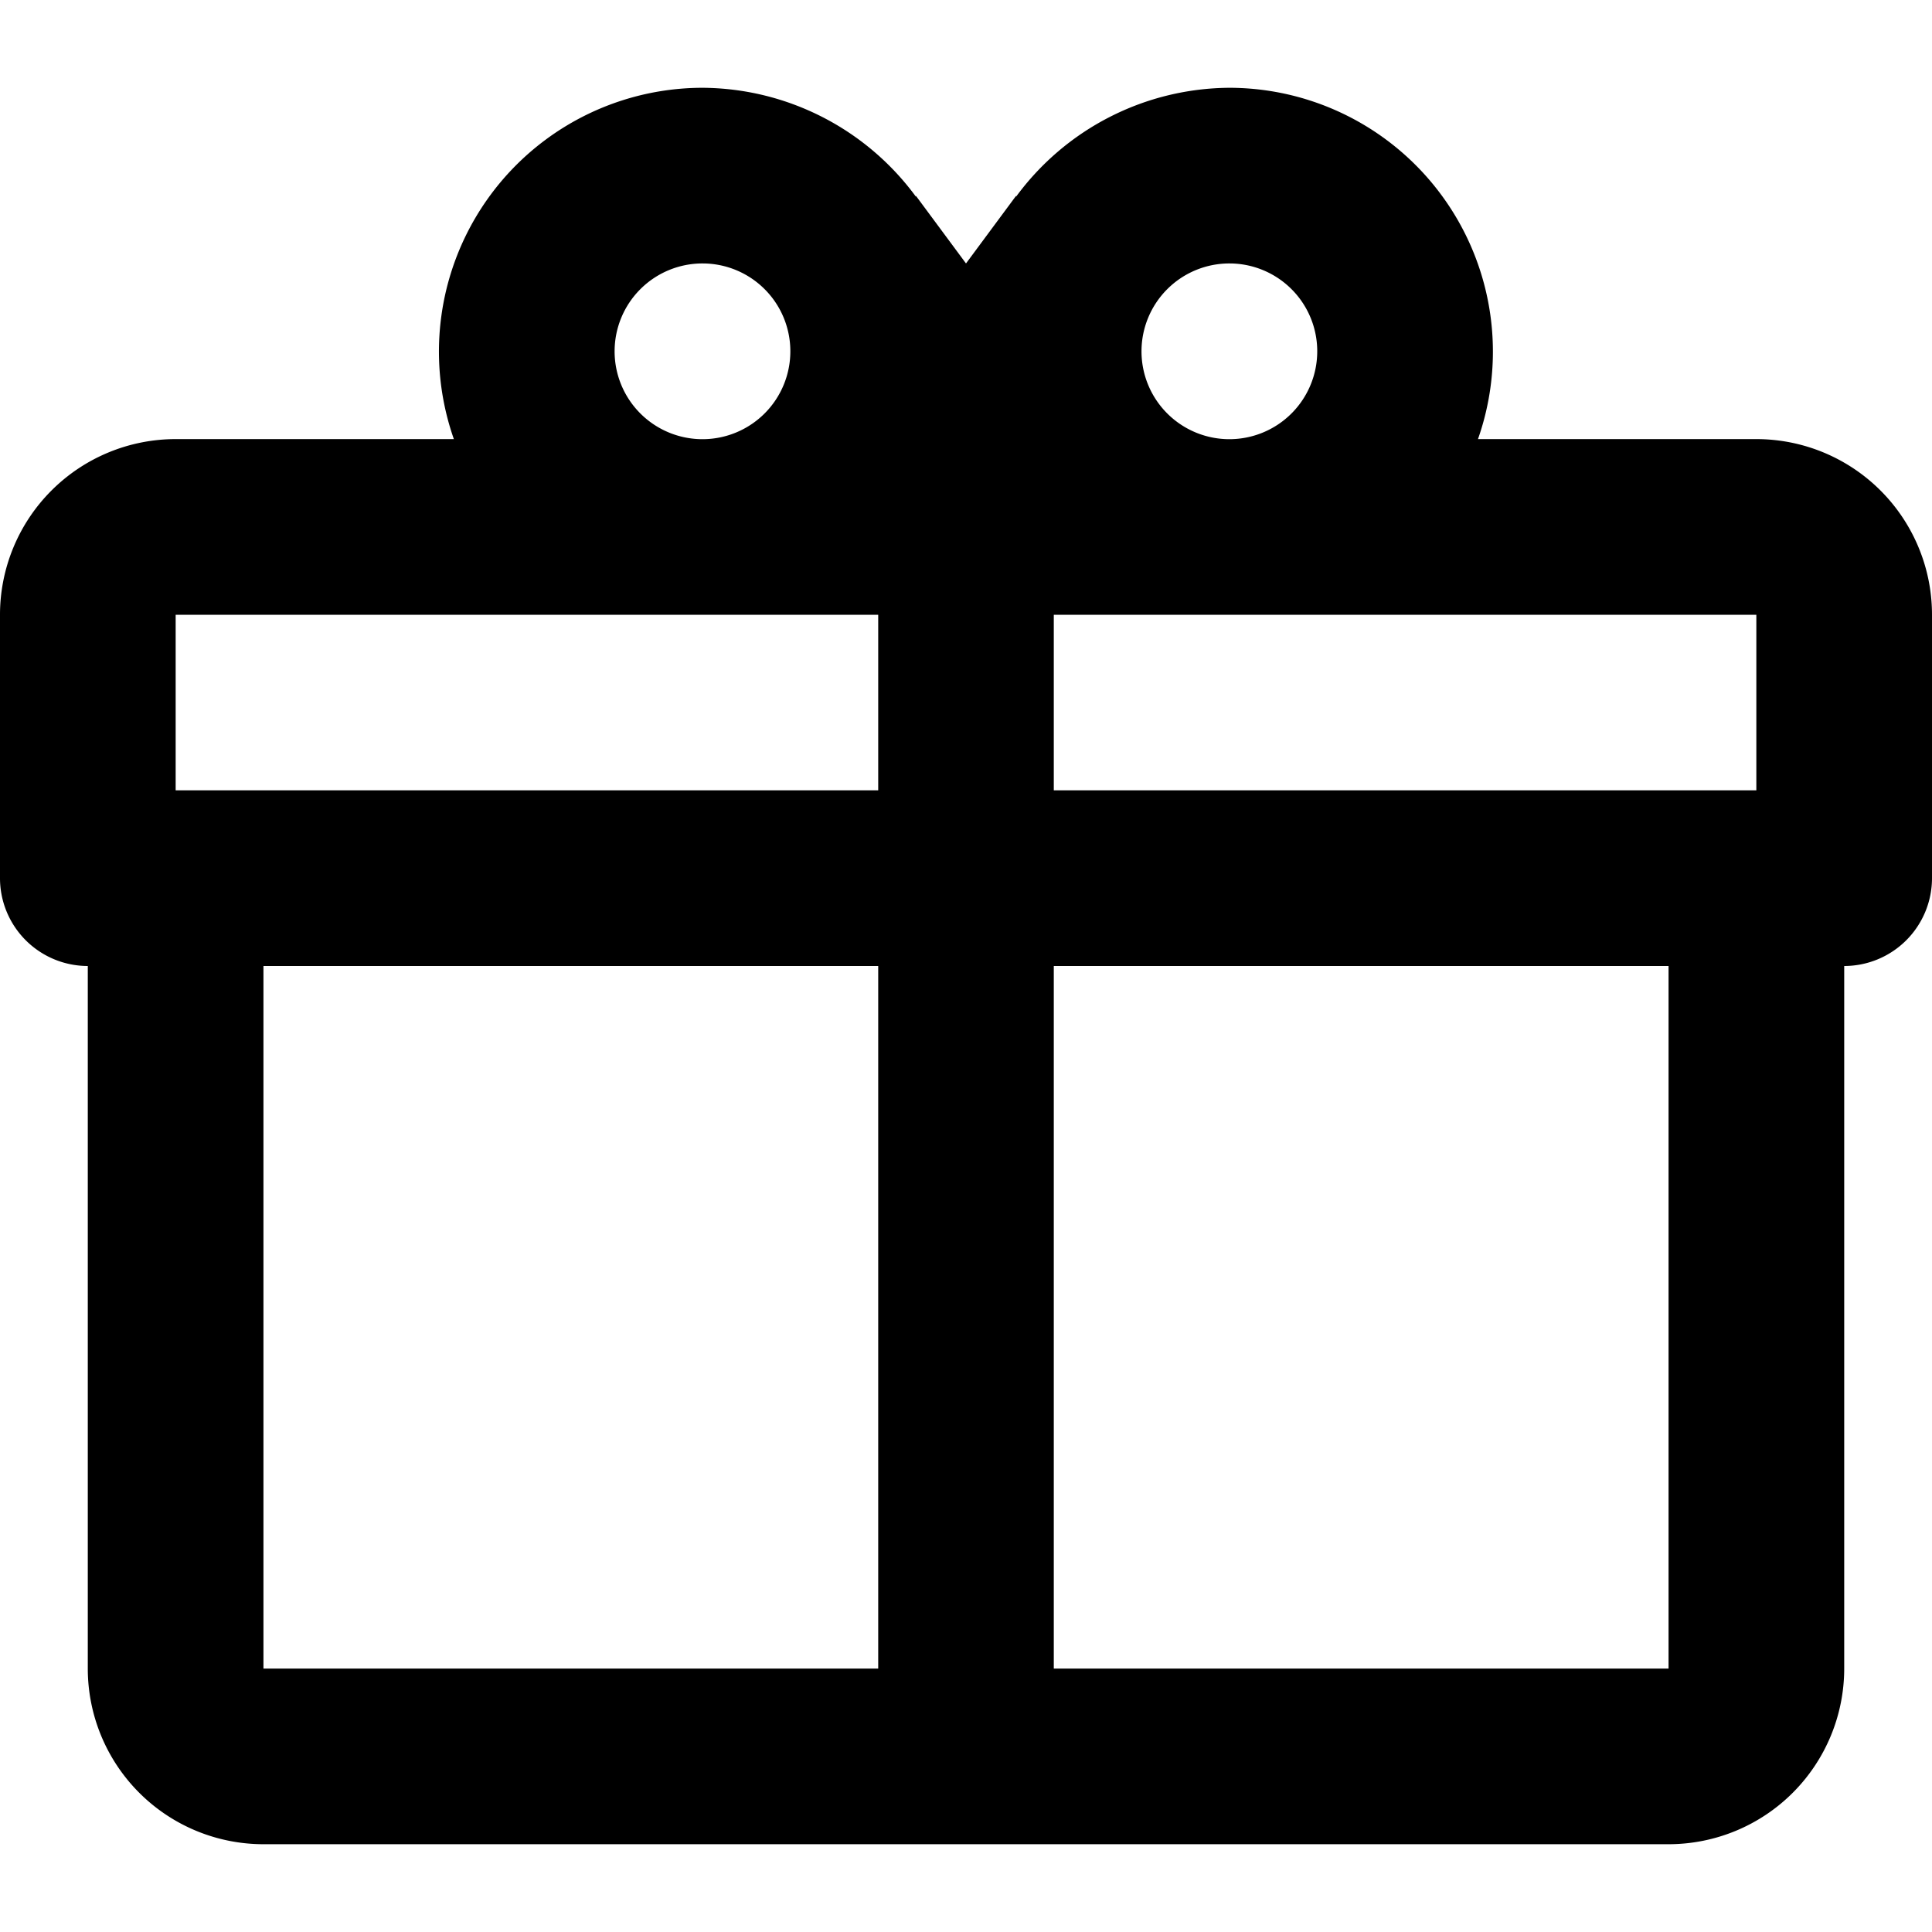 <svg xmlns="http://www.w3.org/2000/svg" viewBox="0 0 25 25"><path d="M23.864,12.5v9.091a2.273,2.273,0,0,1-2.273,2.273H3.409a2.273,2.273,0,0,1-2.273-2.273V12.5A1.137,1.137,0,0,1,0,11.364V7.955A2.273,2.273,0,0,1,2.273,5.682h3.6A3.414,3.414,0,0,1,9.091,1.136a3.449,3.449,0,0,1,2.761,1.409V2.534l.648.875.648-.875v.011a3.449,3.449,0,0,1,2.761-1.409,3.414,3.414,0,0,1,3.216,4.546h3.6A2.273,2.273,0,0,1,25,7.955v3.409A1.137,1.137,0,0,1,23.864,12.5M3.409,21.591h7.955V12.5H3.409v9.091m18.182,0V12.5H13.636v9.091h7.955M9.091,3.409a1.137,1.137,0,1,0,1.136,1.136A1.136,1.136,0,0,0,9.091,3.409m6.818,0a1.137,1.137,0,1,0,1.136,1.136,1.136,1.136,0,0,0-1.136-1.136M2.273,7.955v2.272h9.091V7.955H2.273m11.363,0v2.272h9.091V7.955Z"/></svg>